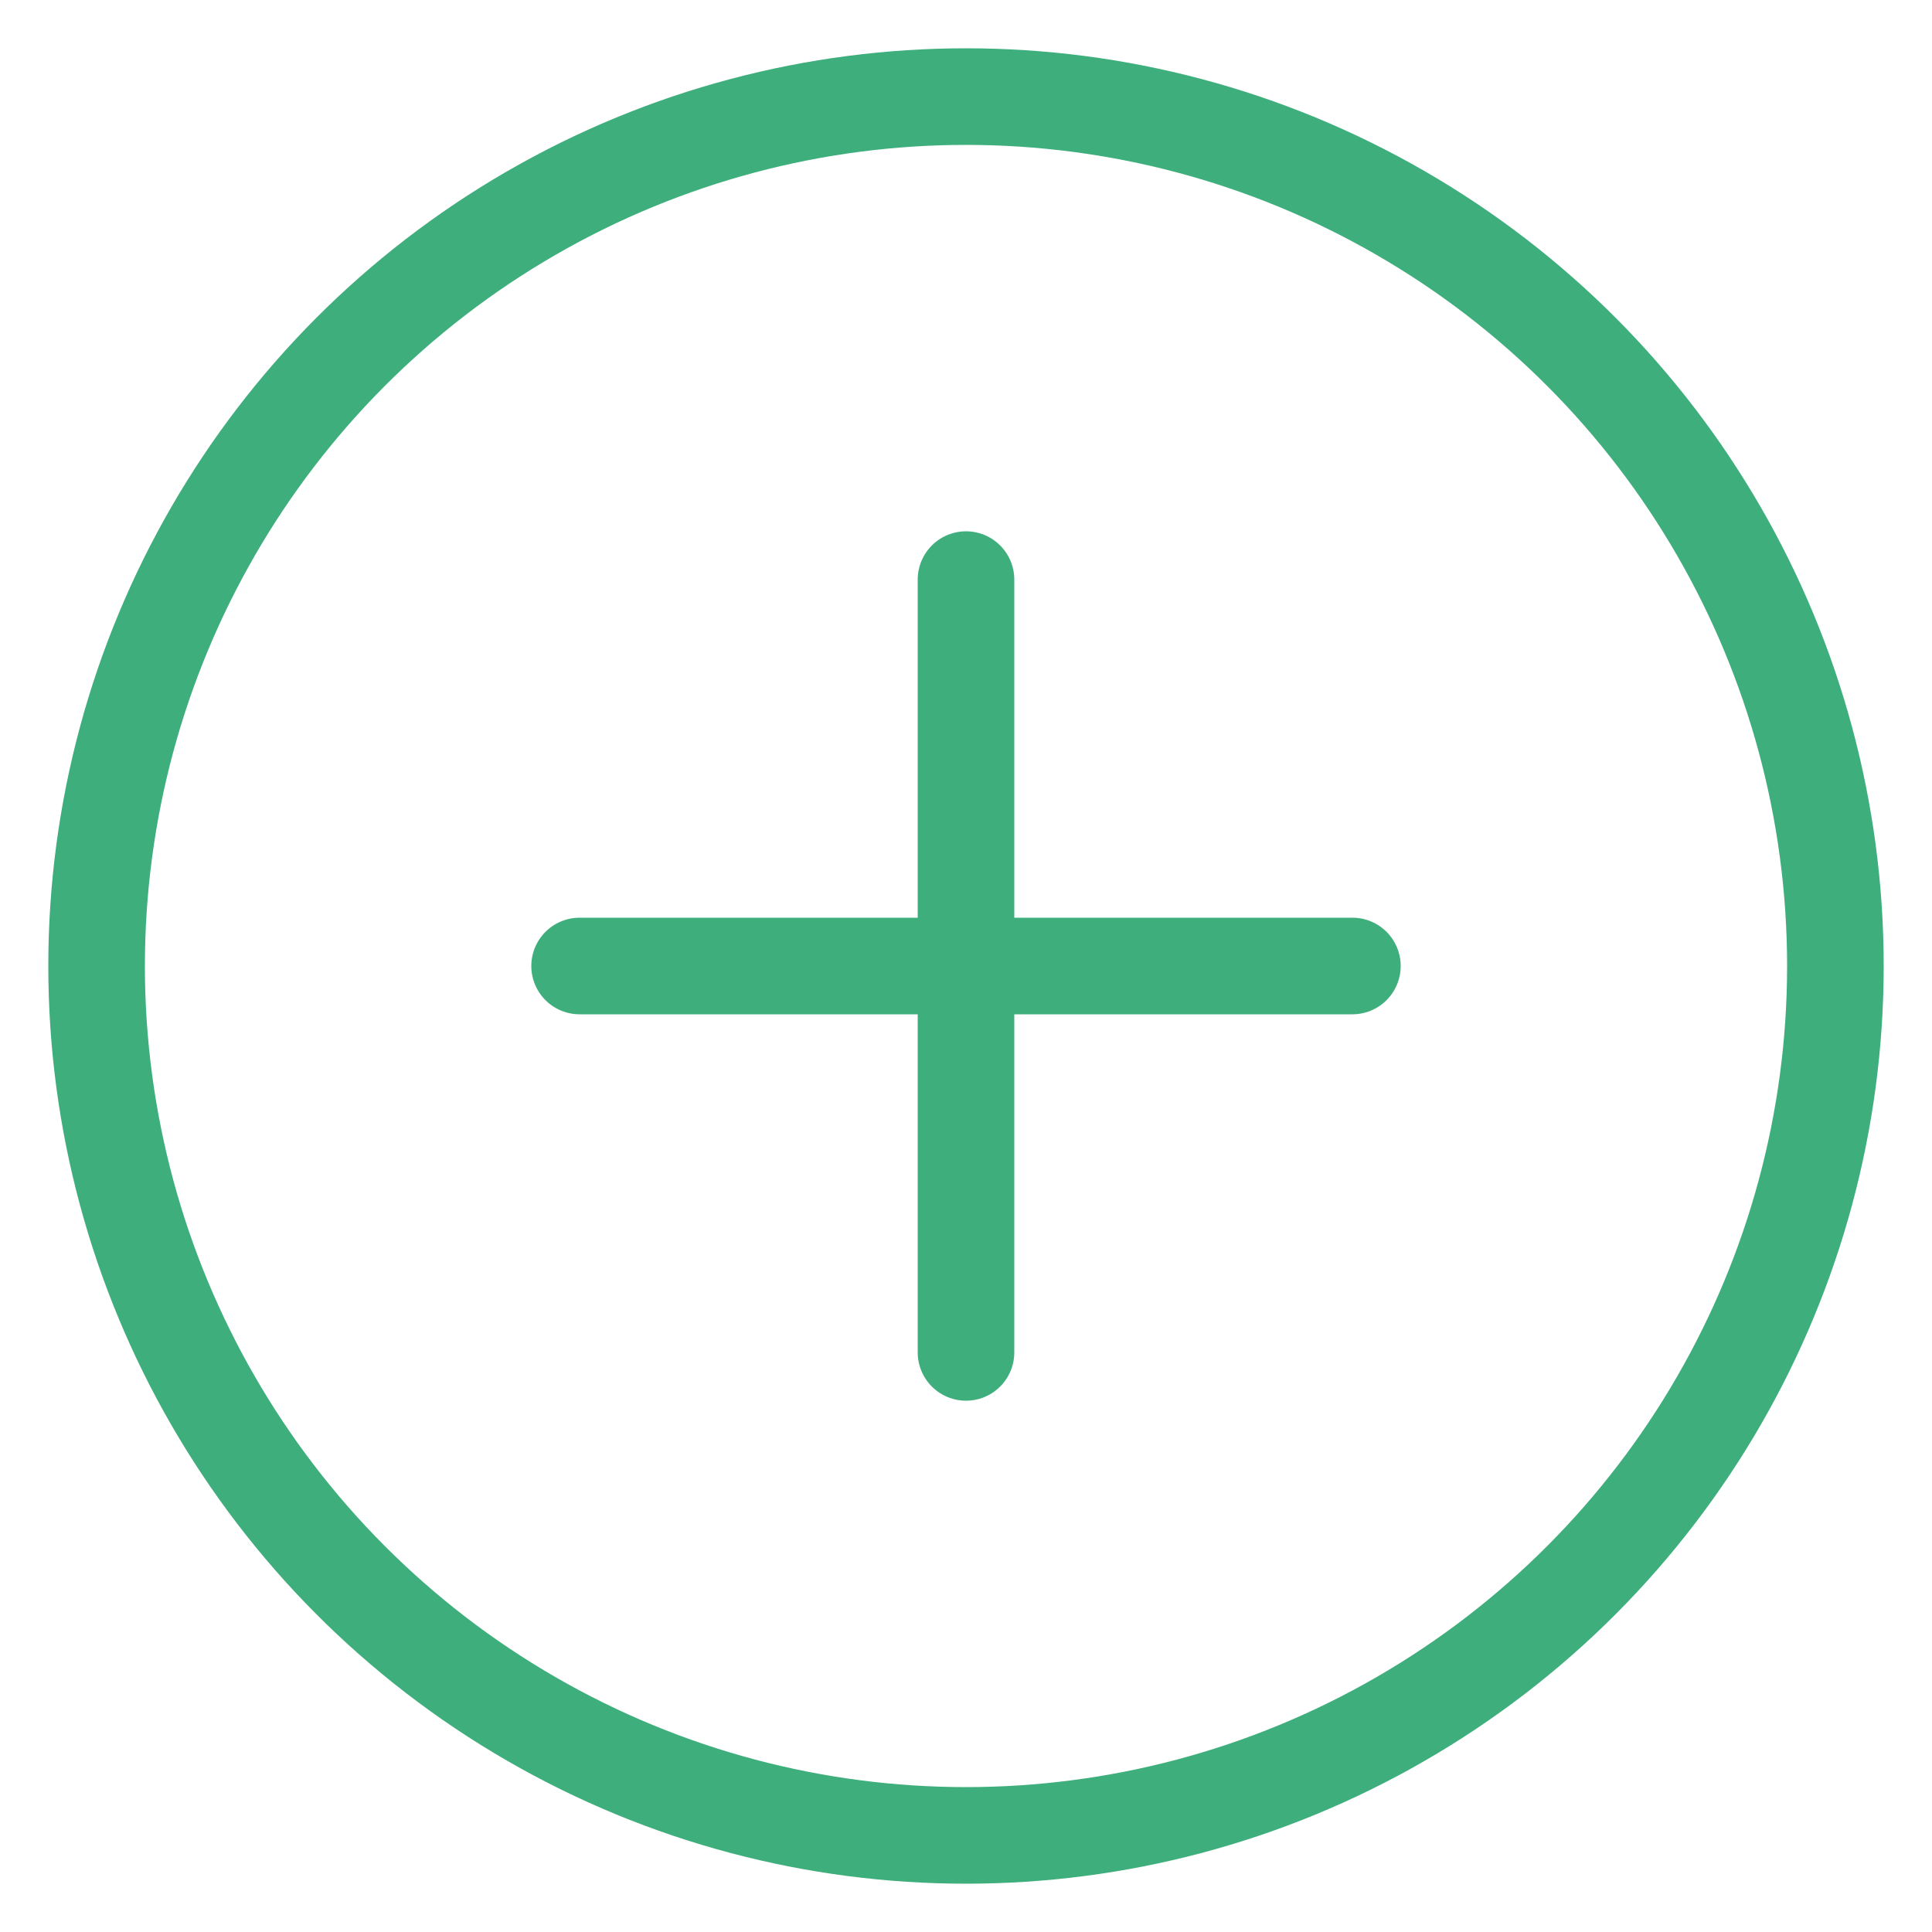 <?xml version="1.0" encoding="UTF-8"?>
<svg width="100" height="100" viewBox="0 0 100 100" xmlns="http://www.w3.org/2000/svg">
  <circle cx="50" cy="50" r="45" fill="none" stroke="#3eaf7c" stroke-width="5"/>
  <path d="M30 50 h40 M50 30 v40" stroke="#3eaf7c" stroke-width="5" stroke-linecap="round"/>
</svg>